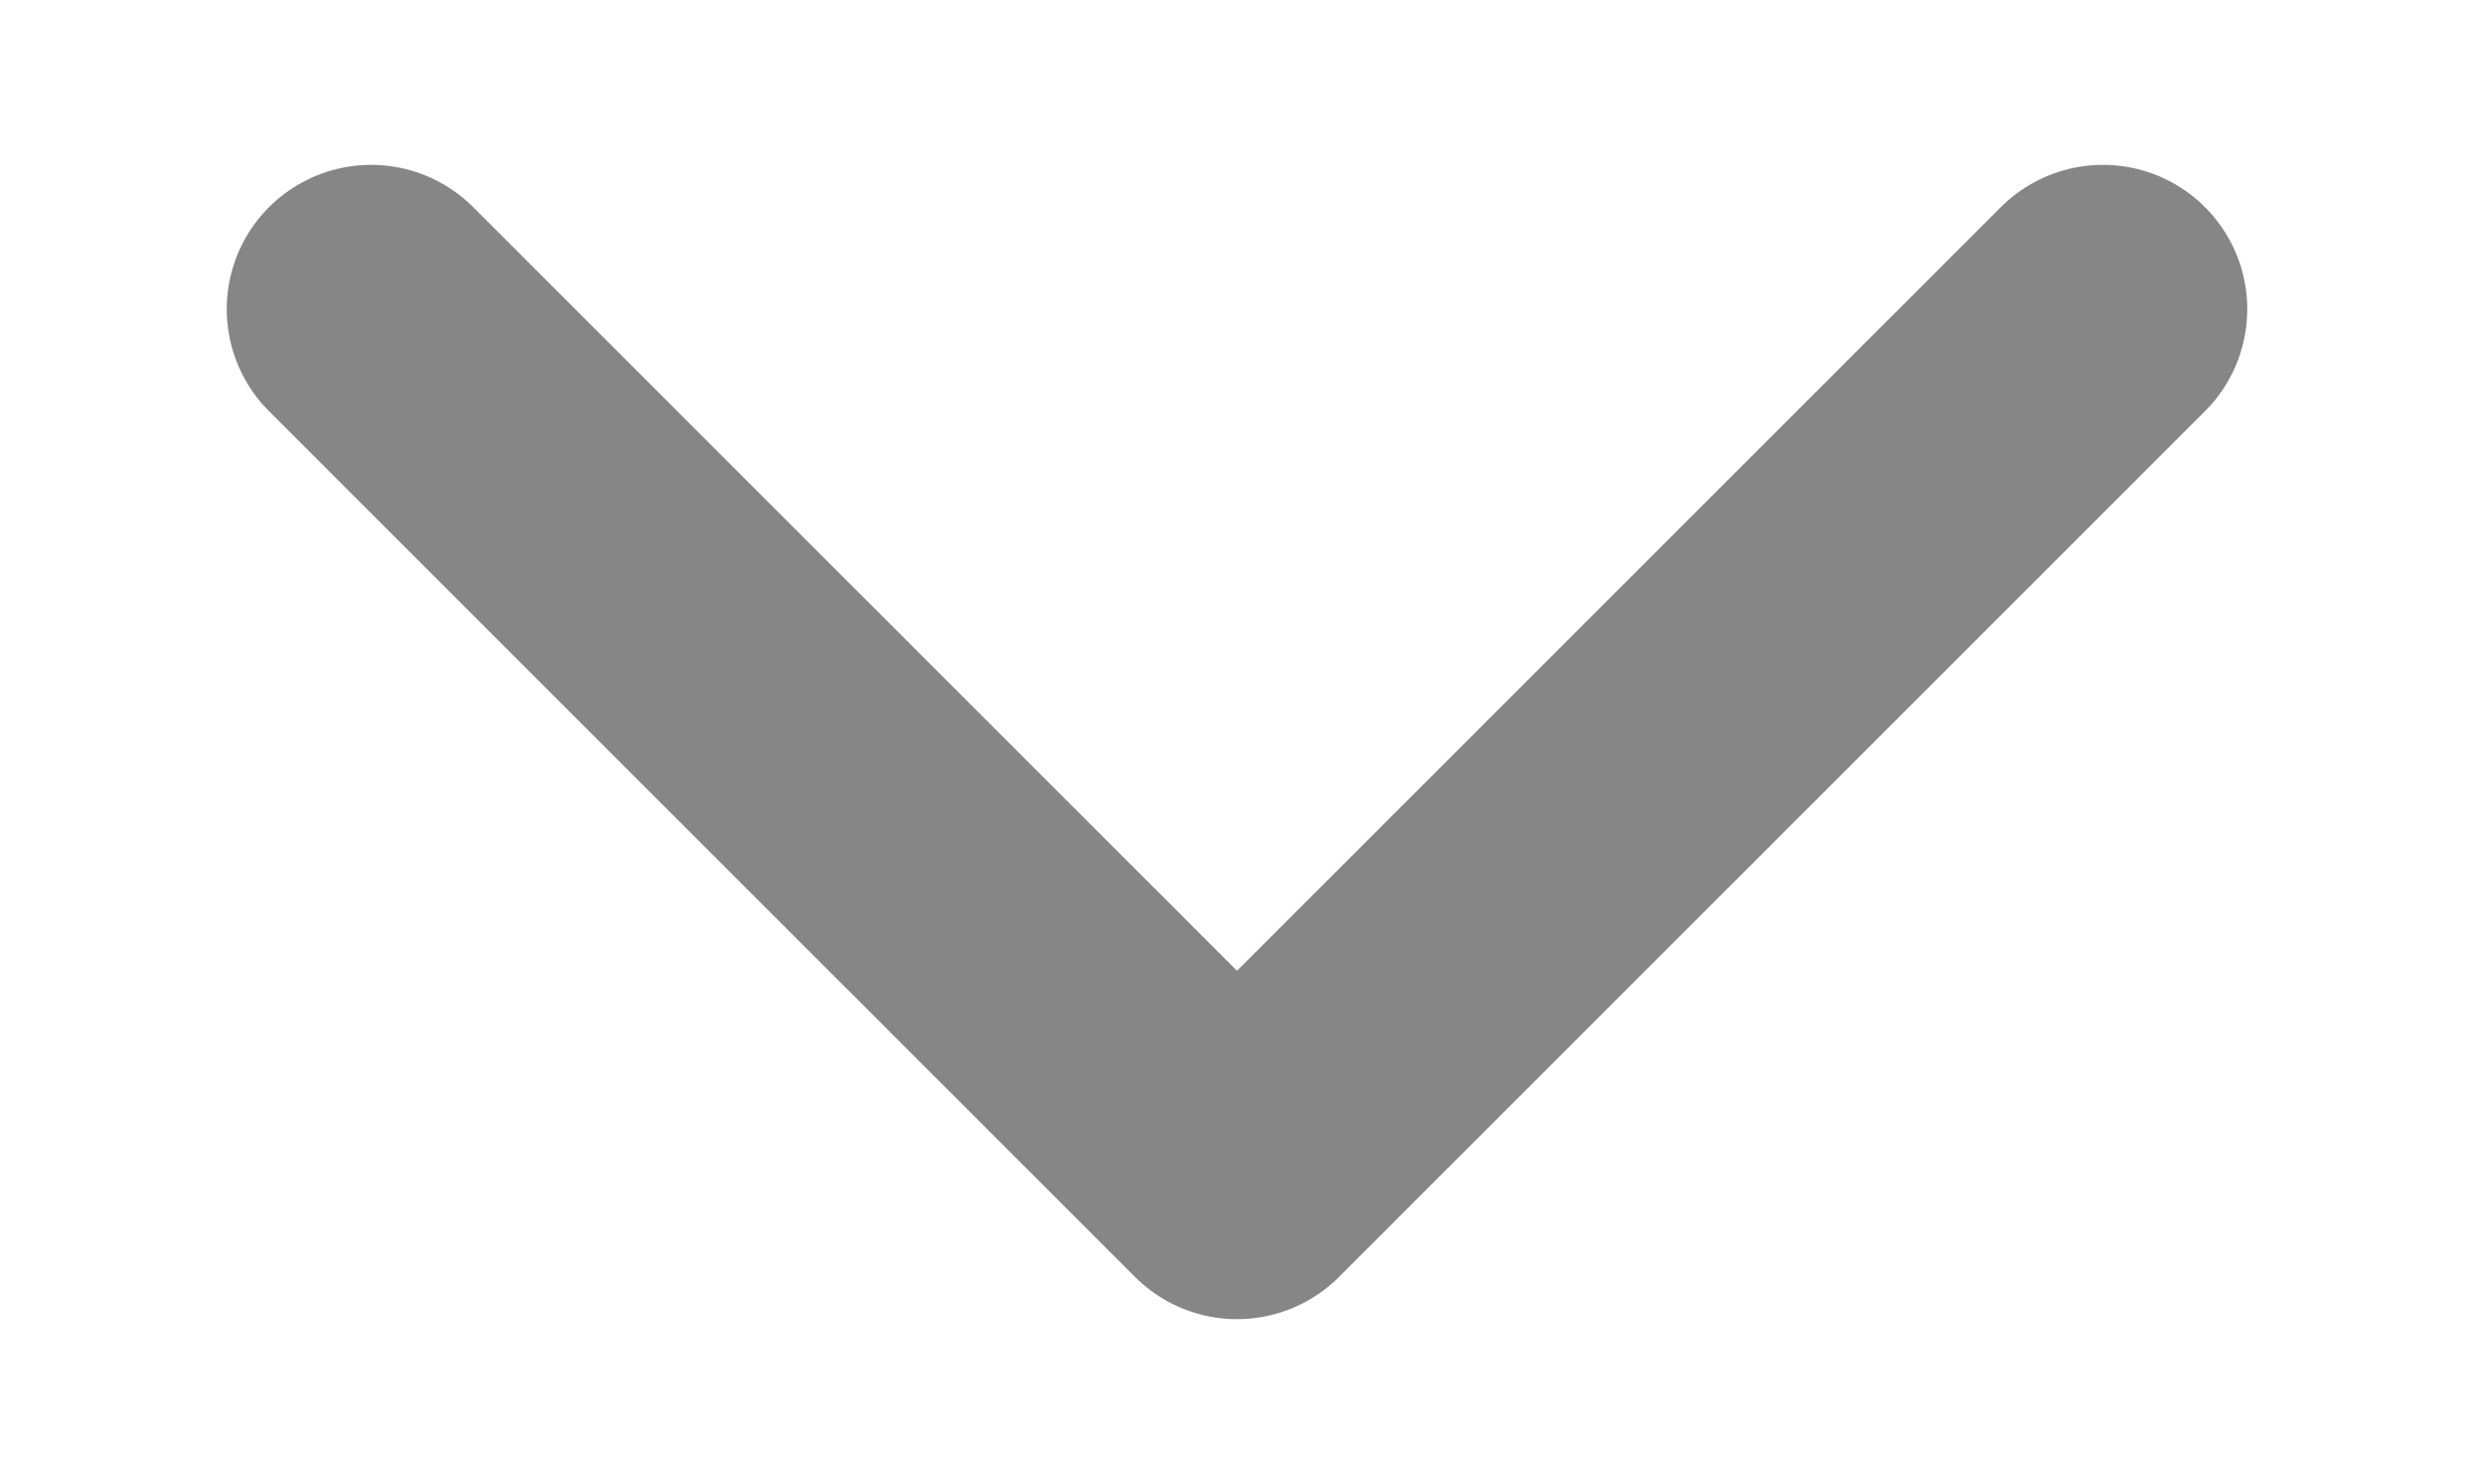 <svg width="10" height="6" viewBox="0 0 10 6" fill="none" xmlns="http://www.w3.org/2000/svg">
<path d="M8.5 1.25L5 4.75L1.5 1.25" stroke="#868686" stroke-width="1.167" stroke-linecap="round" stroke-linejoin="round"/>
</svg>
